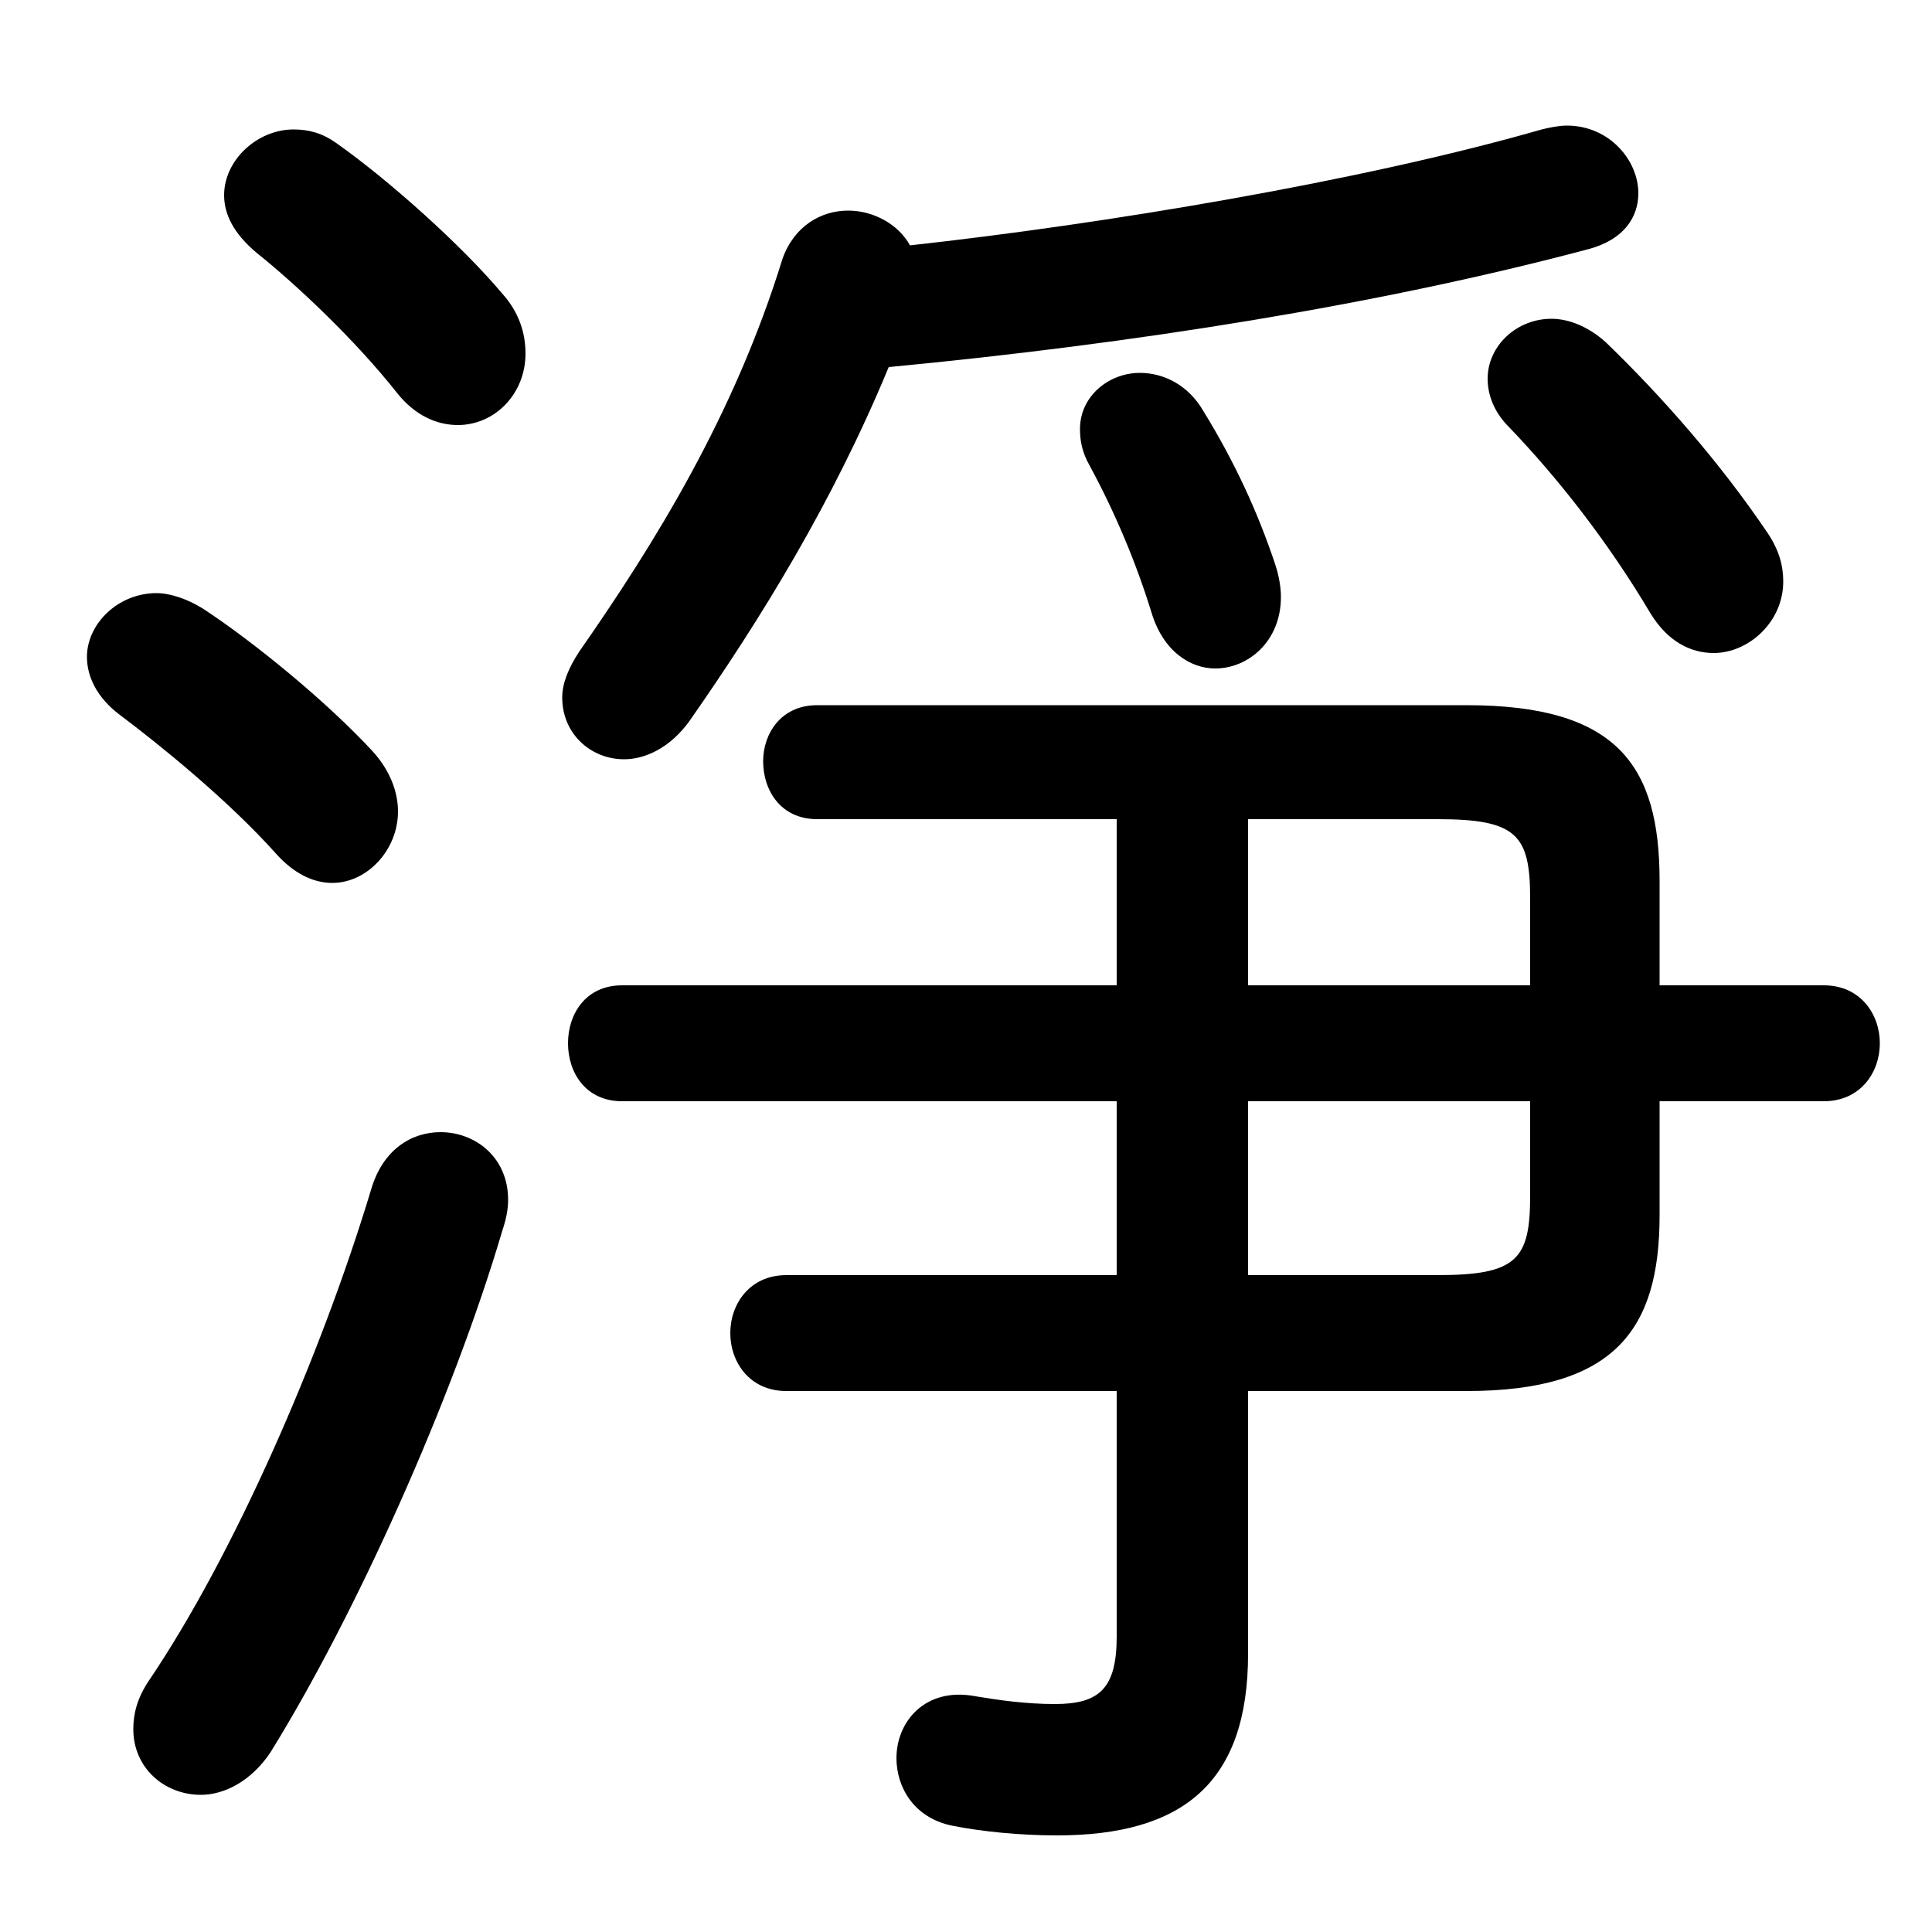 <svg xmlns="http://www.w3.org/2000/svg" viewBox="0 -44.0 50.0 50.0">
    <rect x="0" y="-44.0" width="50.0" height="50.0" fill="#808080" stroke="none"/>
    <g transform="scale(1, -1)">
        <!-- ボディの枠 -->
        <rect x="0" y="-6.0" width="50.0" height="50.0"
            stroke="white" fill="white"/>
        <!-- グリフ座標系の原点 -->
        <circle cx="0" cy="0" r="5" fill="white"/>
        <!-- グリフのアウトライン -->
        <g style="fill:black;stroke:#000000;stroke-width:0;stroke-linecap:round;stroke-linejoin:round;">
        <path d="M 28.9 11.0 L 20.35 11.0 C 19.4 11.0 18.9 10.25 18.9 9.5 C 18.9 8.75 19.4 8.0 20.35 8.0 L 28.9 8.0 L 28.9 1.65 C 28.9 0.3 28.45 -0.1 27.3 -0.1 C 26.55 -0.1 25.85 0.0 25.25 0.1 C 23.95 0.35 23.2 -0.55 23.2 -1.5 C 23.2 -2.25 23.65 -3.05 24.65 -3.25 C 25.4 -3.4 26.4 -3.5 27.35 -3.5 C 30.6 -3.5 32.3 -2.15 32.3 1.2 L 32.3 8.0 L 37.95 8.0 C 41.8 8.0 42.95 9.6 42.95 12.55 L 42.95 15.5 L 47.2 15.5 C 48.15 15.5 48.65 16.25 48.65 17.0 C 48.65 17.75 48.15 18.5 47.2 18.5 L 42.95 18.5 L 42.95 21.2 C 42.95 24.2 41.85 25.75 37.95 25.75 L 21.15 25.75 C 20.2 25.75 19.75 25.0 19.75 24.3 C 19.75 23.55 20.2 22.8 21.15 22.8 L 28.9 22.8 L 28.9 18.5 L 16.1 18.5 C 15.15 18.5 14.7 17.75 14.7 17.0 C 14.7 16.25 15.15 15.5 16.1 15.5 L 28.9 15.5 Z M 32.3 11.0 L 32.3 15.5 L 39.6 15.5 L 39.6 13.05 C 39.6 11.4 39.25 11.0 37.2 11.0 Z M 32.3 22.8 L 37.2 22.8 C 39.25 22.8 39.6 22.4 39.6 20.75 L 39.6 18.5 L 32.3 18.5 Z M 23.0 34.5 C 29.3 35.1 35.65 36.1 41.1 37.55 C 42.05 37.8 42.4 38.4 42.4 39.0 C 42.4 39.85 41.65 40.75 40.55 40.75 C 40.35 40.75 40.1 40.7 39.9 40.65 C 35.2 39.3 28.55 38.2 23.55 37.65 C 23.25 38.2 22.6 38.55 21.95 38.55 C 21.25 38.55 20.55 38.15 20.25 37.3 C 19.0 33.25 16.95 29.95 15.0 27.15 C 14.7 26.7 14.55 26.3 14.55 25.95 C 14.55 25.0 15.3 24.35 16.15 24.35 C 16.7 24.35 17.35 24.65 17.85 25.35 C 19.7 28.0 21.55 31.0 23.0 34.5 Z M 28.2 31.95 C 28.85 30.75 29.4 29.45 29.8 28.15 C 30.1 27.15 30.8 26.7 31.45 26.7 C 32.3 26.7 33.15 27.4 33.15 28.55 C 33.15 28.8 33.1 29.1 33.0 29.4 C 32.55 30.75 31.95 32.05 31.15 33.35 C 30.75 34.05 30.1 34.35 29.5 34.35 C 28.7 34.35 27.95 33.75 27.95 32.9 C 27.95 32.6 28.0 32.3 28.2 31.95 Z M 8.7 40.3 C 8.35 40.55 8.0 40.65 7.6 40.65 C 6.65 40.65 5.8 39.85 5.8 38.95 C 5.8 38.45 6.05 37.95 6.65 37.45 C 7.65 36.65 9.2 35.2 10.3 33.8 C 10.75 33.25 11.3 33.0 11.85 33.0 C 12.8 33.0 13.6 33.8 13.6 34.85 C 13.6 35.35 13.45 35.9 13.0 36.4 C 11.95 37.65 10.05 39.35 8.7 40.3 Z M 9.6 13.2 C 8.3 8.9 6.05 3.75 3.85 0.5 C 3.55 0.05 3.45 -0.35 3.45 -0.75 C 3.45 -1.75 4.25 -2.45 5.2 -2.45 C 5.8 -2.45 6.5 -2.1 7.0 -1.35 C 9.2 2.2 11.7 7.75 13.0 12.15 C 13.1 12.45 13.15 12.7 13.15 12.95 C 13.15 14.05 12.3 14.7 11.4 14.7 C 10.65 14.7 9.9 14.25 9.6 13.2 Z M 5.25 28.25 C 4.85 28.5 4.4 28.65 4.05 28.65 C 3.05 28.65 2.25 27.85 2.25 27.0 C 2.25 26.5 2.5 25.95 3.1 25.5 C 4.1 24.75 5.9 23.3 7.15 21.9 C 7.6 21.4 8.1 21.15 8.6 21.15 C 9.5 21.15 10.3 22.0 10.3 23.0 C 10.3 23.5 10.1 24.05 9.65 24.55 C 8.45 25.85 6.55 27.4 5.25 28.25 Z M 39.05 32.95 C 40.3 31.65 41.6 30.0 42.7 28.15 C 43.15 27.4 43.75 27.1 44.35 27.1 C 45.25 27.1 46.15 27.9 46.15 28.95 C 46.15 29.35 46.05 29.75 45.75 30.2 C 44.5 32.05 43.0 33.75 41.55 35.15 C 41.1 35.55 40.6 35.75 40.15 35.75 C 39.25 35.75 38.5 35.05 38.5 34.2 C 38.5 33.8 38.65 33.35 39.05 32.95 Z"/>
    </g>
    </g>
</svg>
